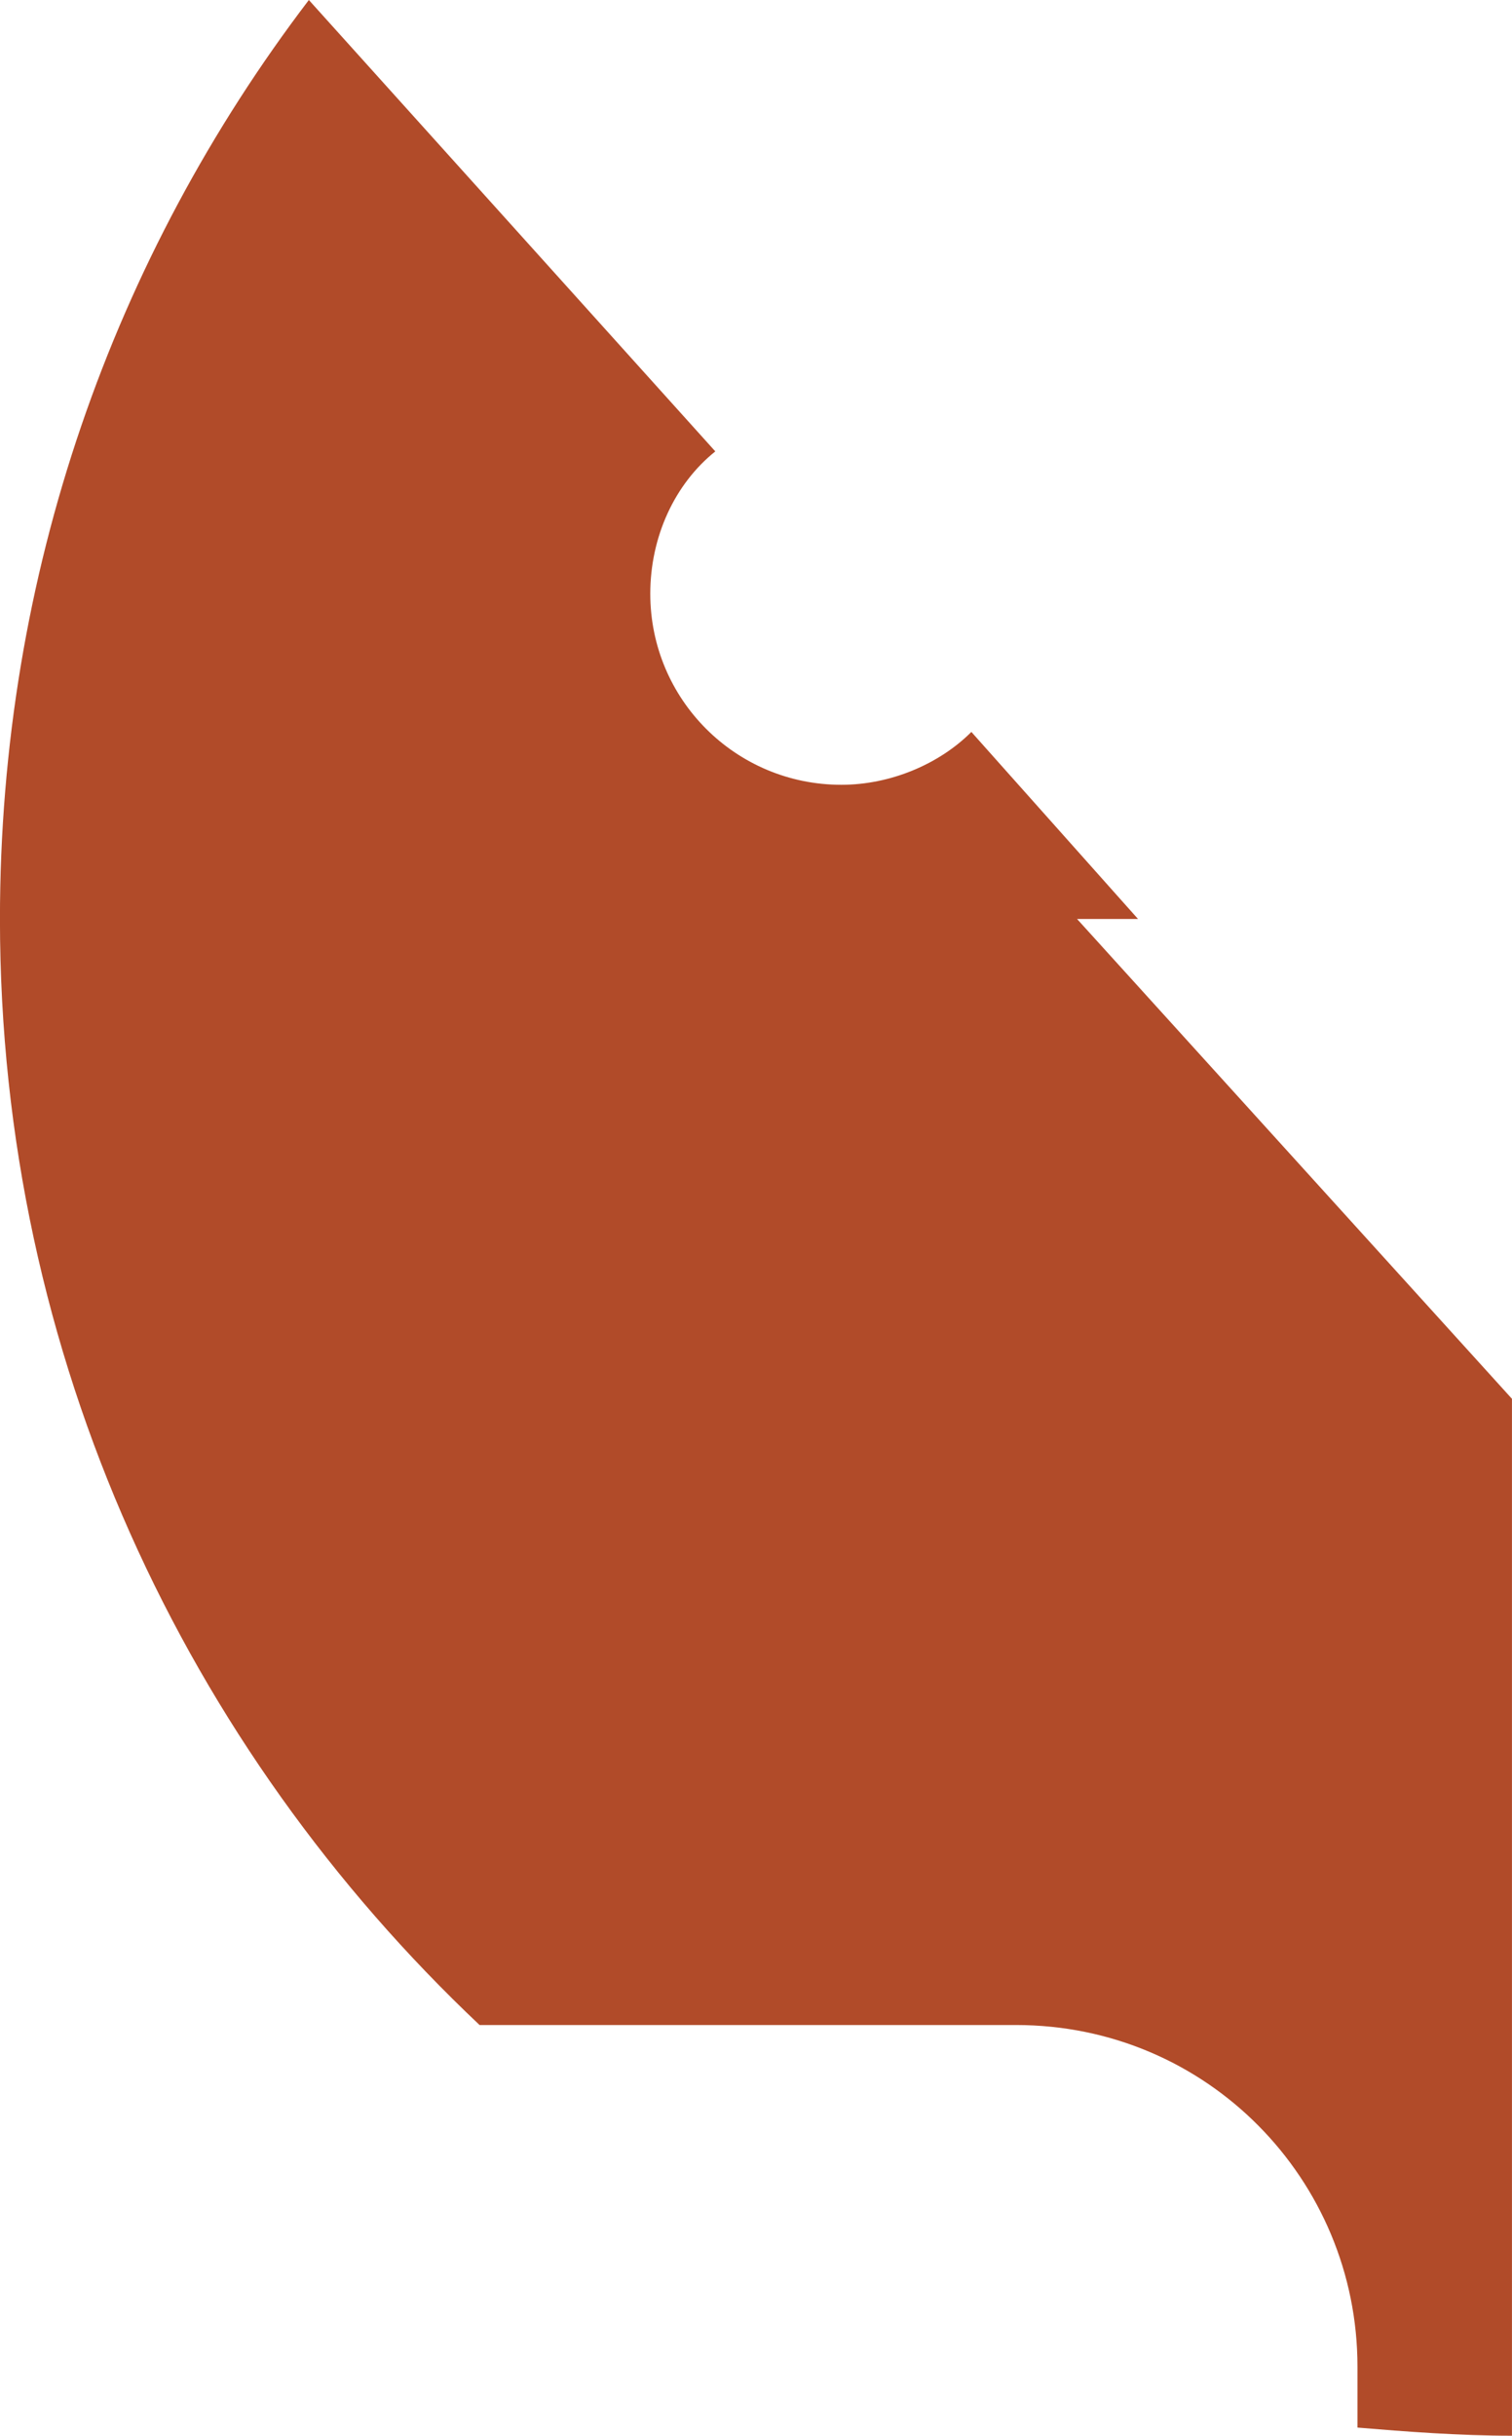 <?xml version="1.0" encoding="utf-8"?>
<!-- Generator: Adobe Illustrator 16.0.0, SVG Export Plug-In . SVG Version: 6.00 Build 0)  -->
<!DOCTYPE svg PUBLIC "-//W3C//DTD SVG 1.1//EN" "http://www.w3.org/Graphics/SVG/1.1/DTD/svg11.dtd">
<svg version="1.1" id="Layer_1" xmlns="http://www.w3.org/2000/svg" xmlns:xlink="http://www.w3.org/1999/xlink" x="0px" y="0px"
	 width="37.2px" height="59.9px" viewBox="0 0 37.2 59.9" enable-background="new 0 0 37.2 59.9" xml:space="preserve">
<path fill="#B14B29" d="M11.799,49.8h4.3h8.899c4.701,0,8.4,3.801,8.4,8.4v1.5c1.2,0.1,2.5,0.2,3.801,0.2V34.4L26.499,22.6h1.5
	L23.899,18c-0.8,0.8-2,1.3-3.199,1.3c-2.601,0-4.701-2.1-4.701-4.699c0-1.4,0.6-2.7,1.6-3.5L7.599,0c-4.8,6.3-7.6,14.101-7.6,22.601
	C-0.001,33.4,4.599,43,11.799,49.8z"/>
</svg>
